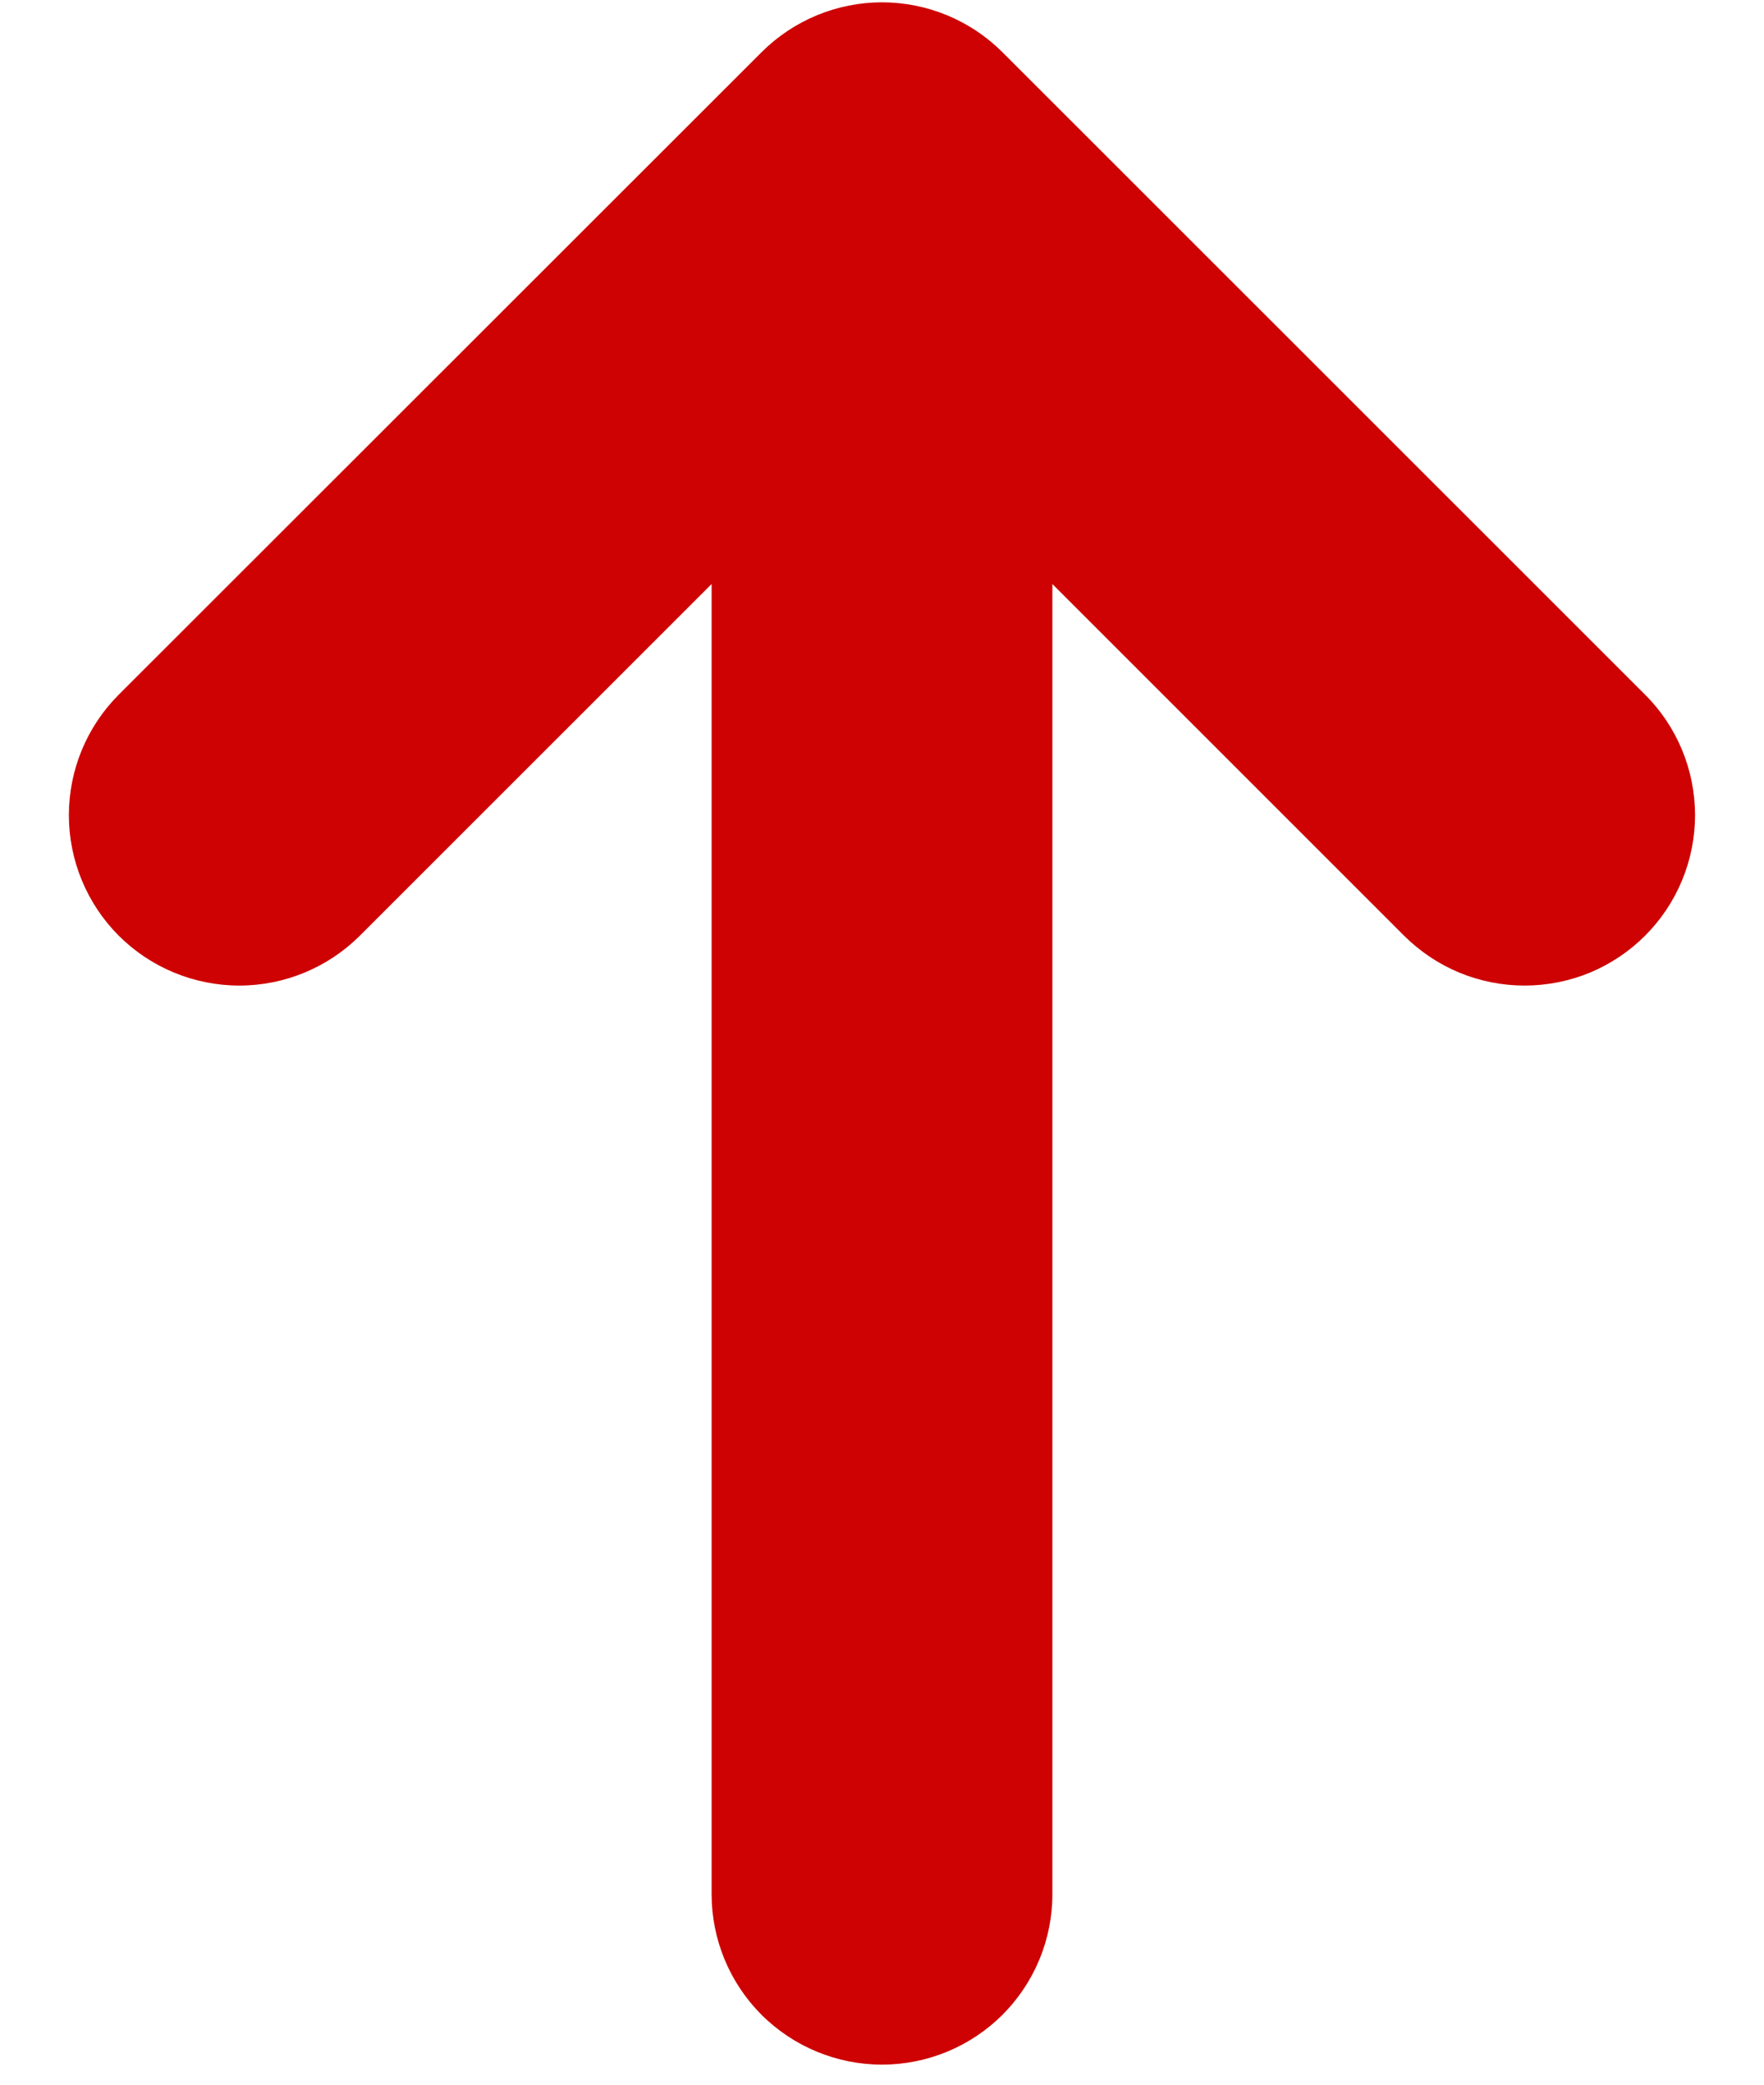 <svg width="22" height="26" viewBox="0 0 22 26" fill="none" xmlns="http://www.w3.org/2000/svg">
<path d="M12.502 0.651C12.103 0.253 11.563 0.029 11 0.029C10.437 0.029 9.897 0.253 9.498 0.651L1.481 8.664C1.083 9.062 0.859 9.603 0.859 10.167C0.859 10.73 1.083 11.271 1.481 11.67C1.88 12.068 2.421 12.292 2.985 12.292C3.548 12.292 4.089 12.068 4.488 11.67L8.875 7.284V23.625C8.875 24.189 9.099 24.729 9.497 25.128C9.896 25.526 10.437 25.75 11 25.75C11.564 25.75 12.104 25.526 12.503 25.128C12.901 24.729 13.125 24.189 13.125 23.625V7.284L17.511 11.67C17.709 11.867 17.943 12.024 18.201 12.131C18.459 12.237 18.735 12.292 19.014 12.292C19.293 12.292 19.57 12.237 19.828 12.131C20.085 12.024 20.32 11.867 20.517 11.67C20.715 11.472 20.871 11.238 20.978 10.98C21.085 10.722 21.14 10.446 21.14 10.167C21.14 9.888 21.085 9.611 20.978 9.353C20.871 9.095 20.715 8.861 20.517 8.664L12.502 0.651Z" fill="#CE0202"/>
</svg>
